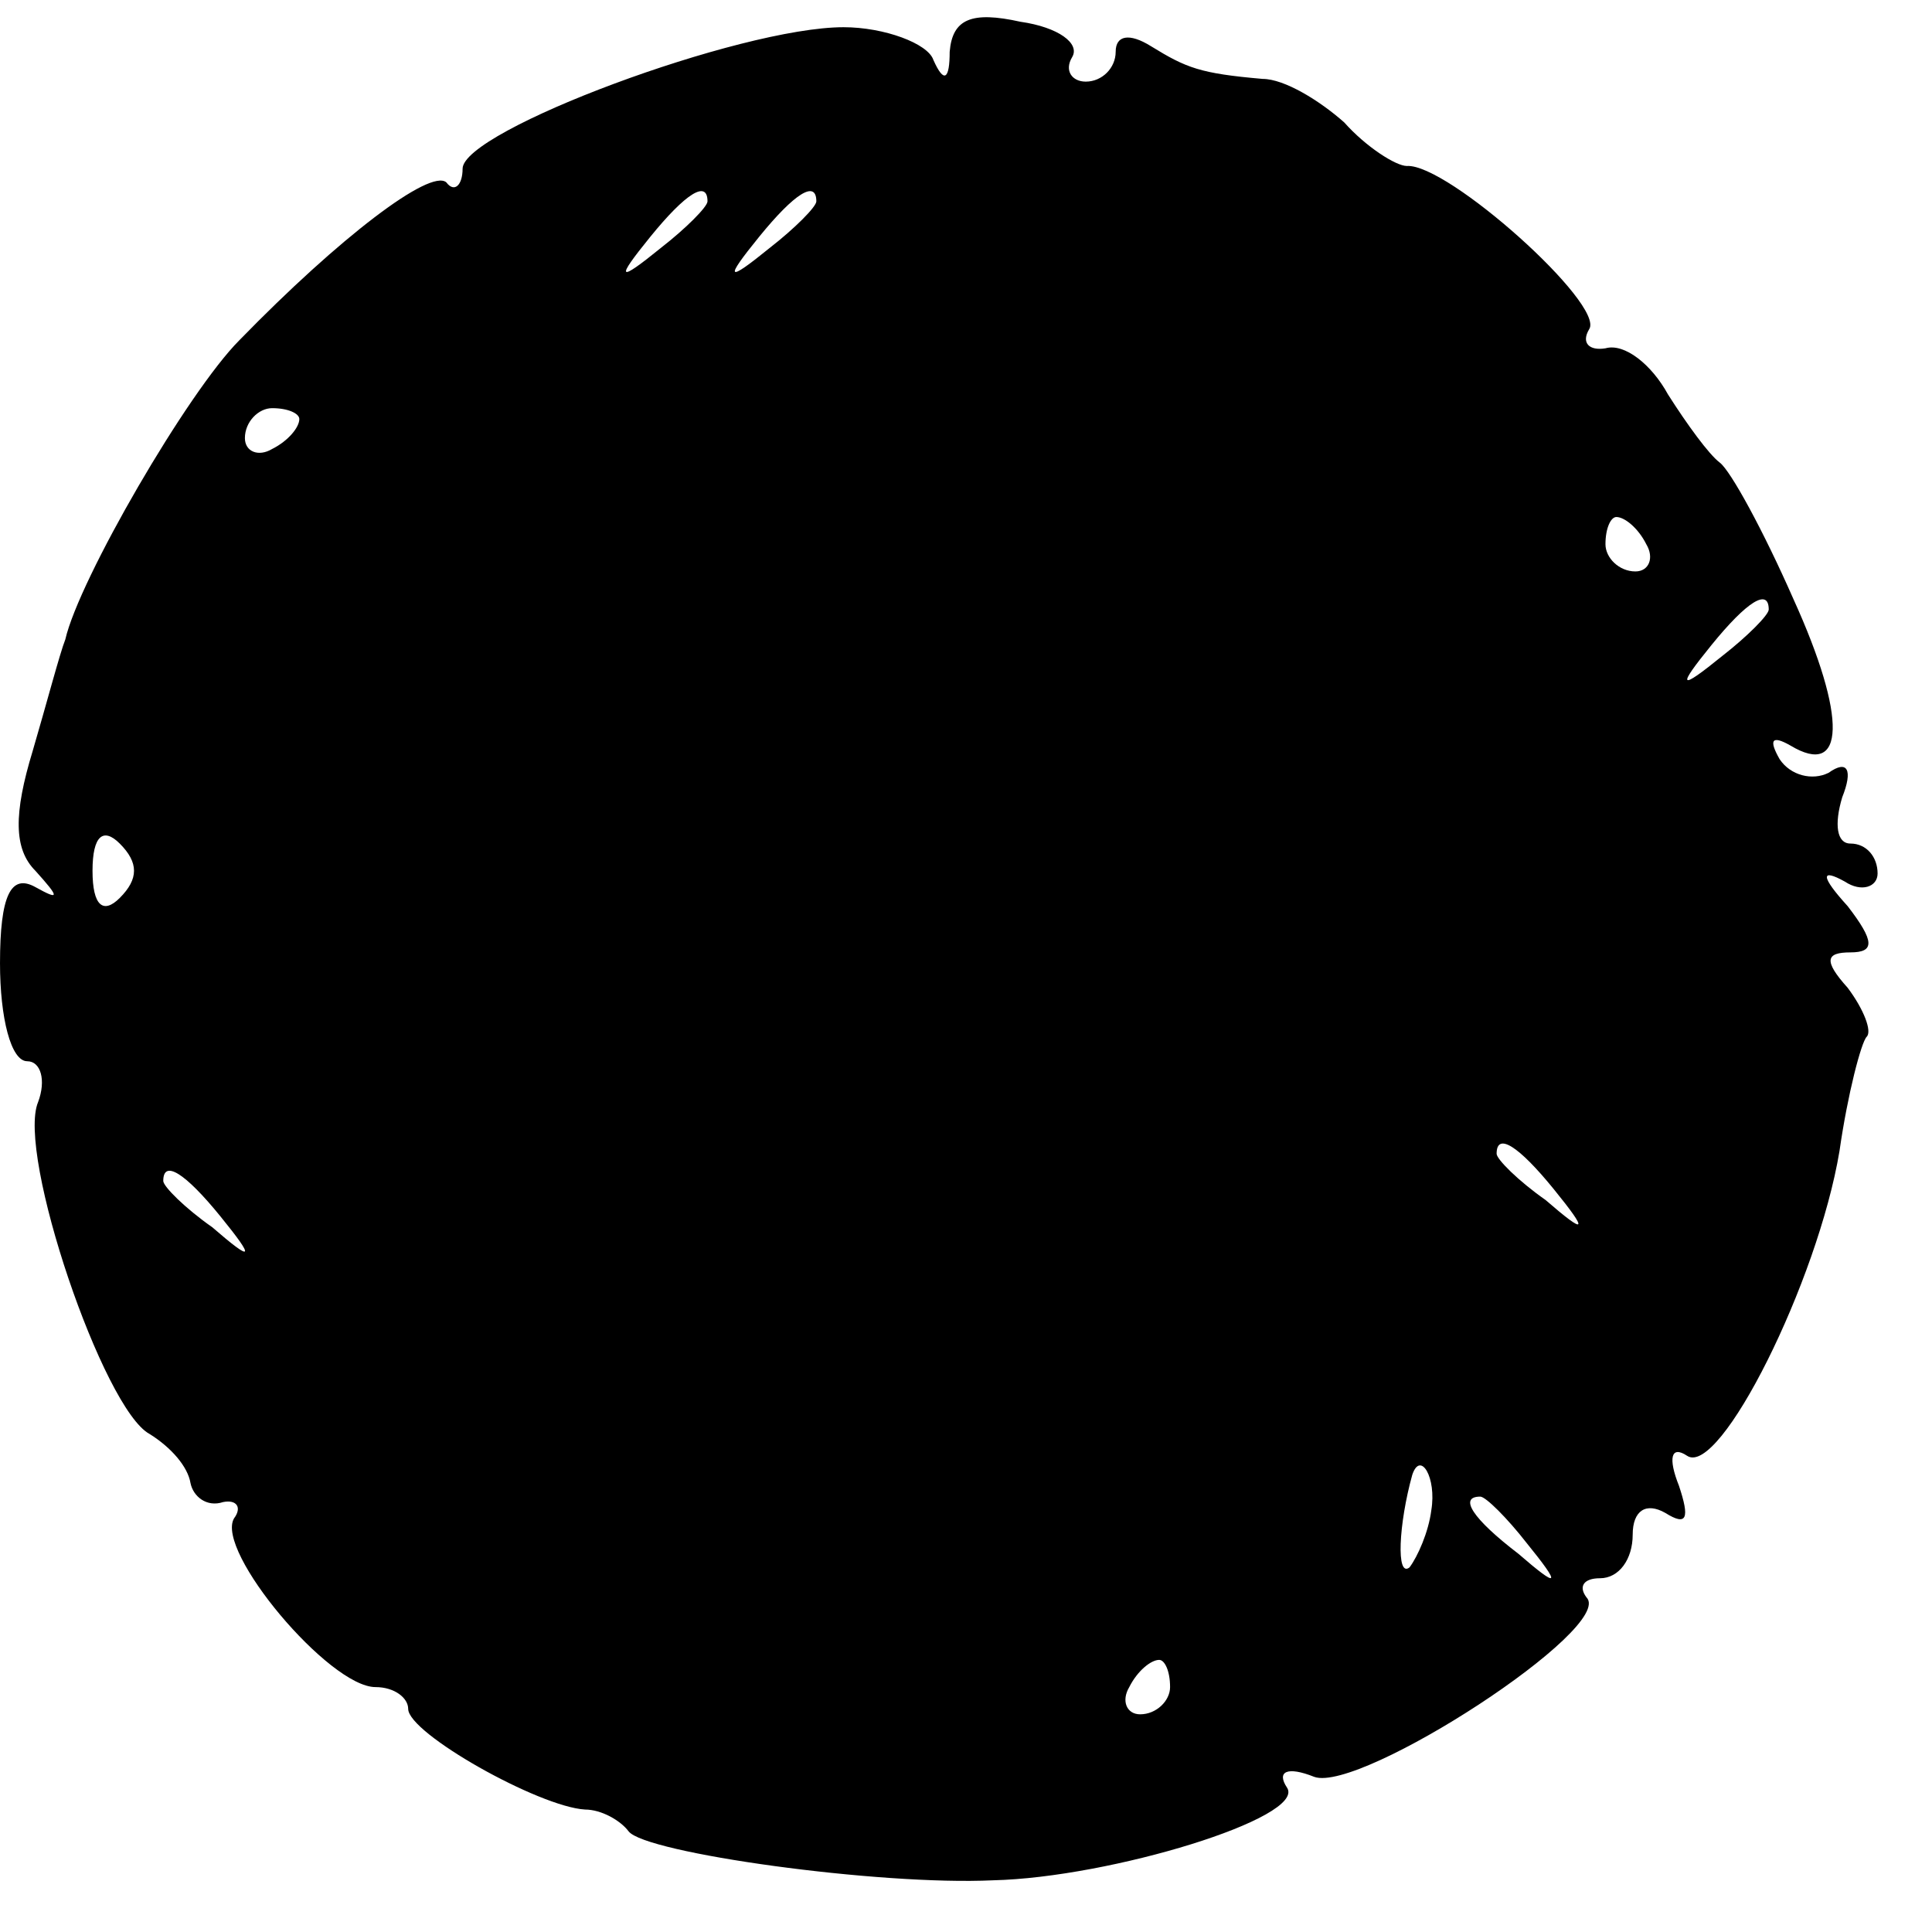 <svg xmlns="http://www.w3.org/2000/svg" width="94.667" height="94.667" preserveAspectRatio="xMidYMid meet" version="1.0" viewBox="0 0 71 71"><g fill="#000" stroke="none"><path d="M349 691 c0 -10 -2 -12 -6 -3 -2 6 -18 12 -33 12 -38 0 -140 -38 -140 -52 0 -6 -3 -9 -6 -5 -6 5 -39 -20 -76 -58 -19 -19 -59 -88 -64 -110 -2 -5 -7 -24 -12 -41 -7 -23 -7 -36 1 -44 9 -10 9 -11 0 -6 -9 5 -13 -3 -13 -28 0 -20 4 -36 10 -36 5 0 7 -7 4 -15 -8 -19 24 -113 41 -122 8 -5 14 -12 15 -18 1 -5 6 -9 12 -7 5 1 7 -2 4 -6 -7 -12 35 -62 52 -62 7 0 12 -4 12 -8 0 -9 48 -36 65 -37 6 0 13 -4 16 -8 6 -8 92 -20 134 -18 43 1 115 23 108 34 -4 6 0 8 10 4 17 -6 111 55 100 66 -3 4 -1 7 5 7 7 0 12 7 12 16 0 9 5 12 12 8 8 -5 9 -2 5 10 -4 10 -3 15 3 11 12 -8 48 64 56 112 3 21 8 40 10 42 2 2 -1 10 -7 18 -9 10 -8 13 1 13 9 0 9 4 -1 17 -10 11 -10 14 -1 9 6 -4 12 -2 12 3 0 6 -4 11 -10 11 -5 0 -6 7 -3 17 4 10 2 14 -5 9 -6 -3 -14 -1 -18 5 -4 7 -3 9 4 5 20 -12 21 10 1 54 -11 25 -23 47 -27 50 -4 3 -12 14 -19 25 -6 11 -16 19 -23 17 -6 -1 -9 2 -6 7 6 9 -52 61 -67 60 -4 0 -15 7 -23 16 -9 8 -22 16 -30 16 -23 2 -28 4 -41 12 -8 5 -13 4 -13 -2 0 -6 -5 -11 -11 -11 -5 0 -8 4 -5 9 3 5 -5 11 -19 13 -18 4 -25 1 -26 -11z m-89 -55 c0 -2 -8 -10 -17 -17 -16 -13 -17 -12 -4 4 13 16 21 21 21 13z m40 0 c0 -2 -8 -10 -17 -17 -16 -13 -17 -12 -4 4 13 16 21 21 21 13z m-190 -80 c0 -3 -4 -8 -10 -11 -5 -3 -10 -1 -10 4 0 6 5 11 10 11 6 0 10 -2 10 -4z m495 -46 c3 -5 1 -10 -4 -10 -6 0 -11 5 -11 10 0 6 2 10 4 10 3 0 8 -4 11 -10z m45 -24 c0 -2 -8 -10 -17 -17 -16 -13 -17 -12 -4 4 13 16 21 21 21 13z m-606 -106 c-6 -6 -10 -3 -10 10 0 13 4 16 10 10 7 -7 7 -13 0 -20z m527 -107 c13 -16 12 -17 -3 -4 -10 7 -18 15 -18 17 0 8 8 3 21 -13z m-490 -10 c13 -16 12 -17 -3 -4 -10 7 -18 15 -18 17 0 8 8 3 21 -13z m445 -108 c-1 -8 -5 -17 -8 -21 -5 -4 -4 16 1 34 3 9 9 -1 7 -13z m35 -12 c13 -16 12 -17 -3 -4 -17 13 -22 21 -14 21 2 0 10 -8 17 -17z m-131 -53 c0 -5 -5 -10 -11 -10 -5 0 -7 5 -4 10 3 6 8 10 11 10 2 0 4 -4 4 -10z" transform="translate(0,71) scale(0.1,-0.1)"/></g></svg>
